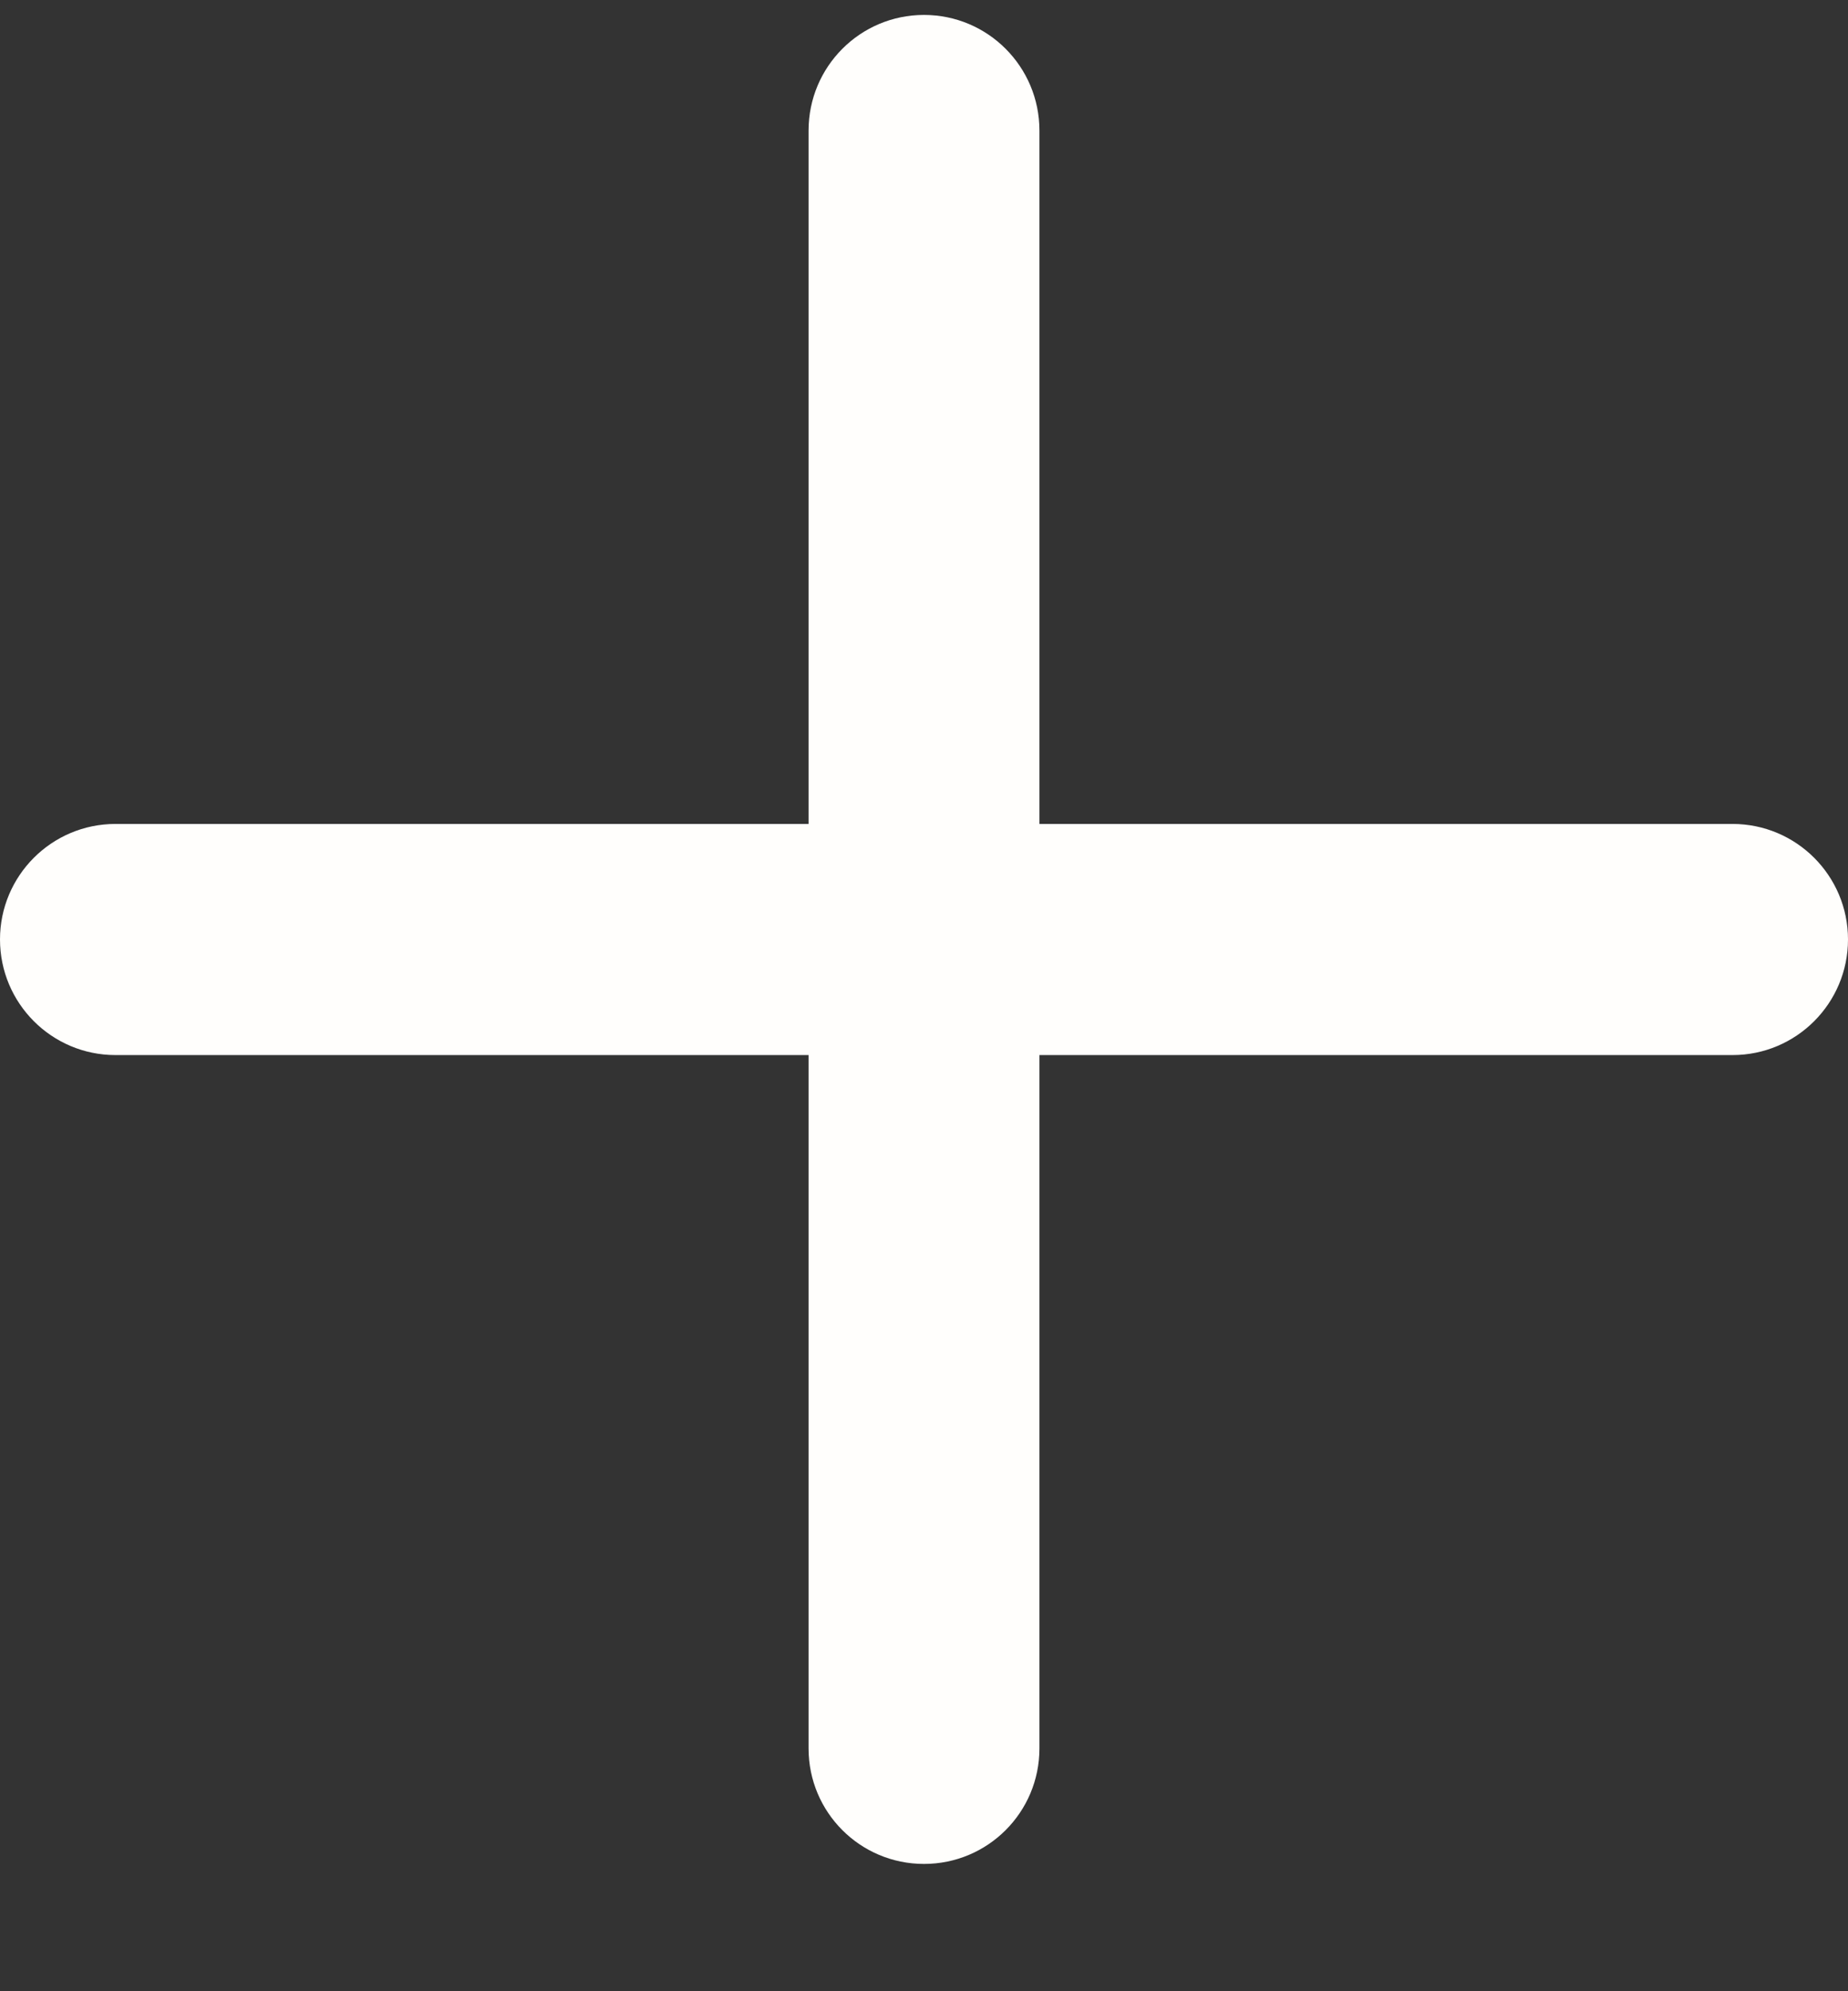 <svg width="13" height="14" viewBox="0 0 13 14" fill="none" xmlns="http://www.w3.org/2000/svg">
<rect x="0" y="0" width="13" height="14" fill="#333333" stroke="none"/>
<g clip-path="url(#clip0_31_103)">
<path d="M12.188 5.793H7.312V0.918C7.312 0.469 6.949 0.105 6.5 0.105C6.051 0.105 5.688 0.469 5.688 0.918V5.793H0.812C0.364 5.793 0 6.157 0 6.605C0 7.054 0.364 7.418 0.812 7.418H5.688V12.293C5.688 12.742 6.051 13.105 6.5 13.105C6.949 13.105 7.312 12.742 7.312 12.293V7.418H12.188C12.636 7.418 13 7.054 13 6.605C13 6.157 12.636 5.793 12.188 5.793Z" fill="#FFFEFC"/>
</g>
<defs>
<clipPath id="clip0_31_103">
<rect width="13" height="13" fill="white" transform="translate(0 0.105)"/>
</clipPath>
</defs>
</svg>

